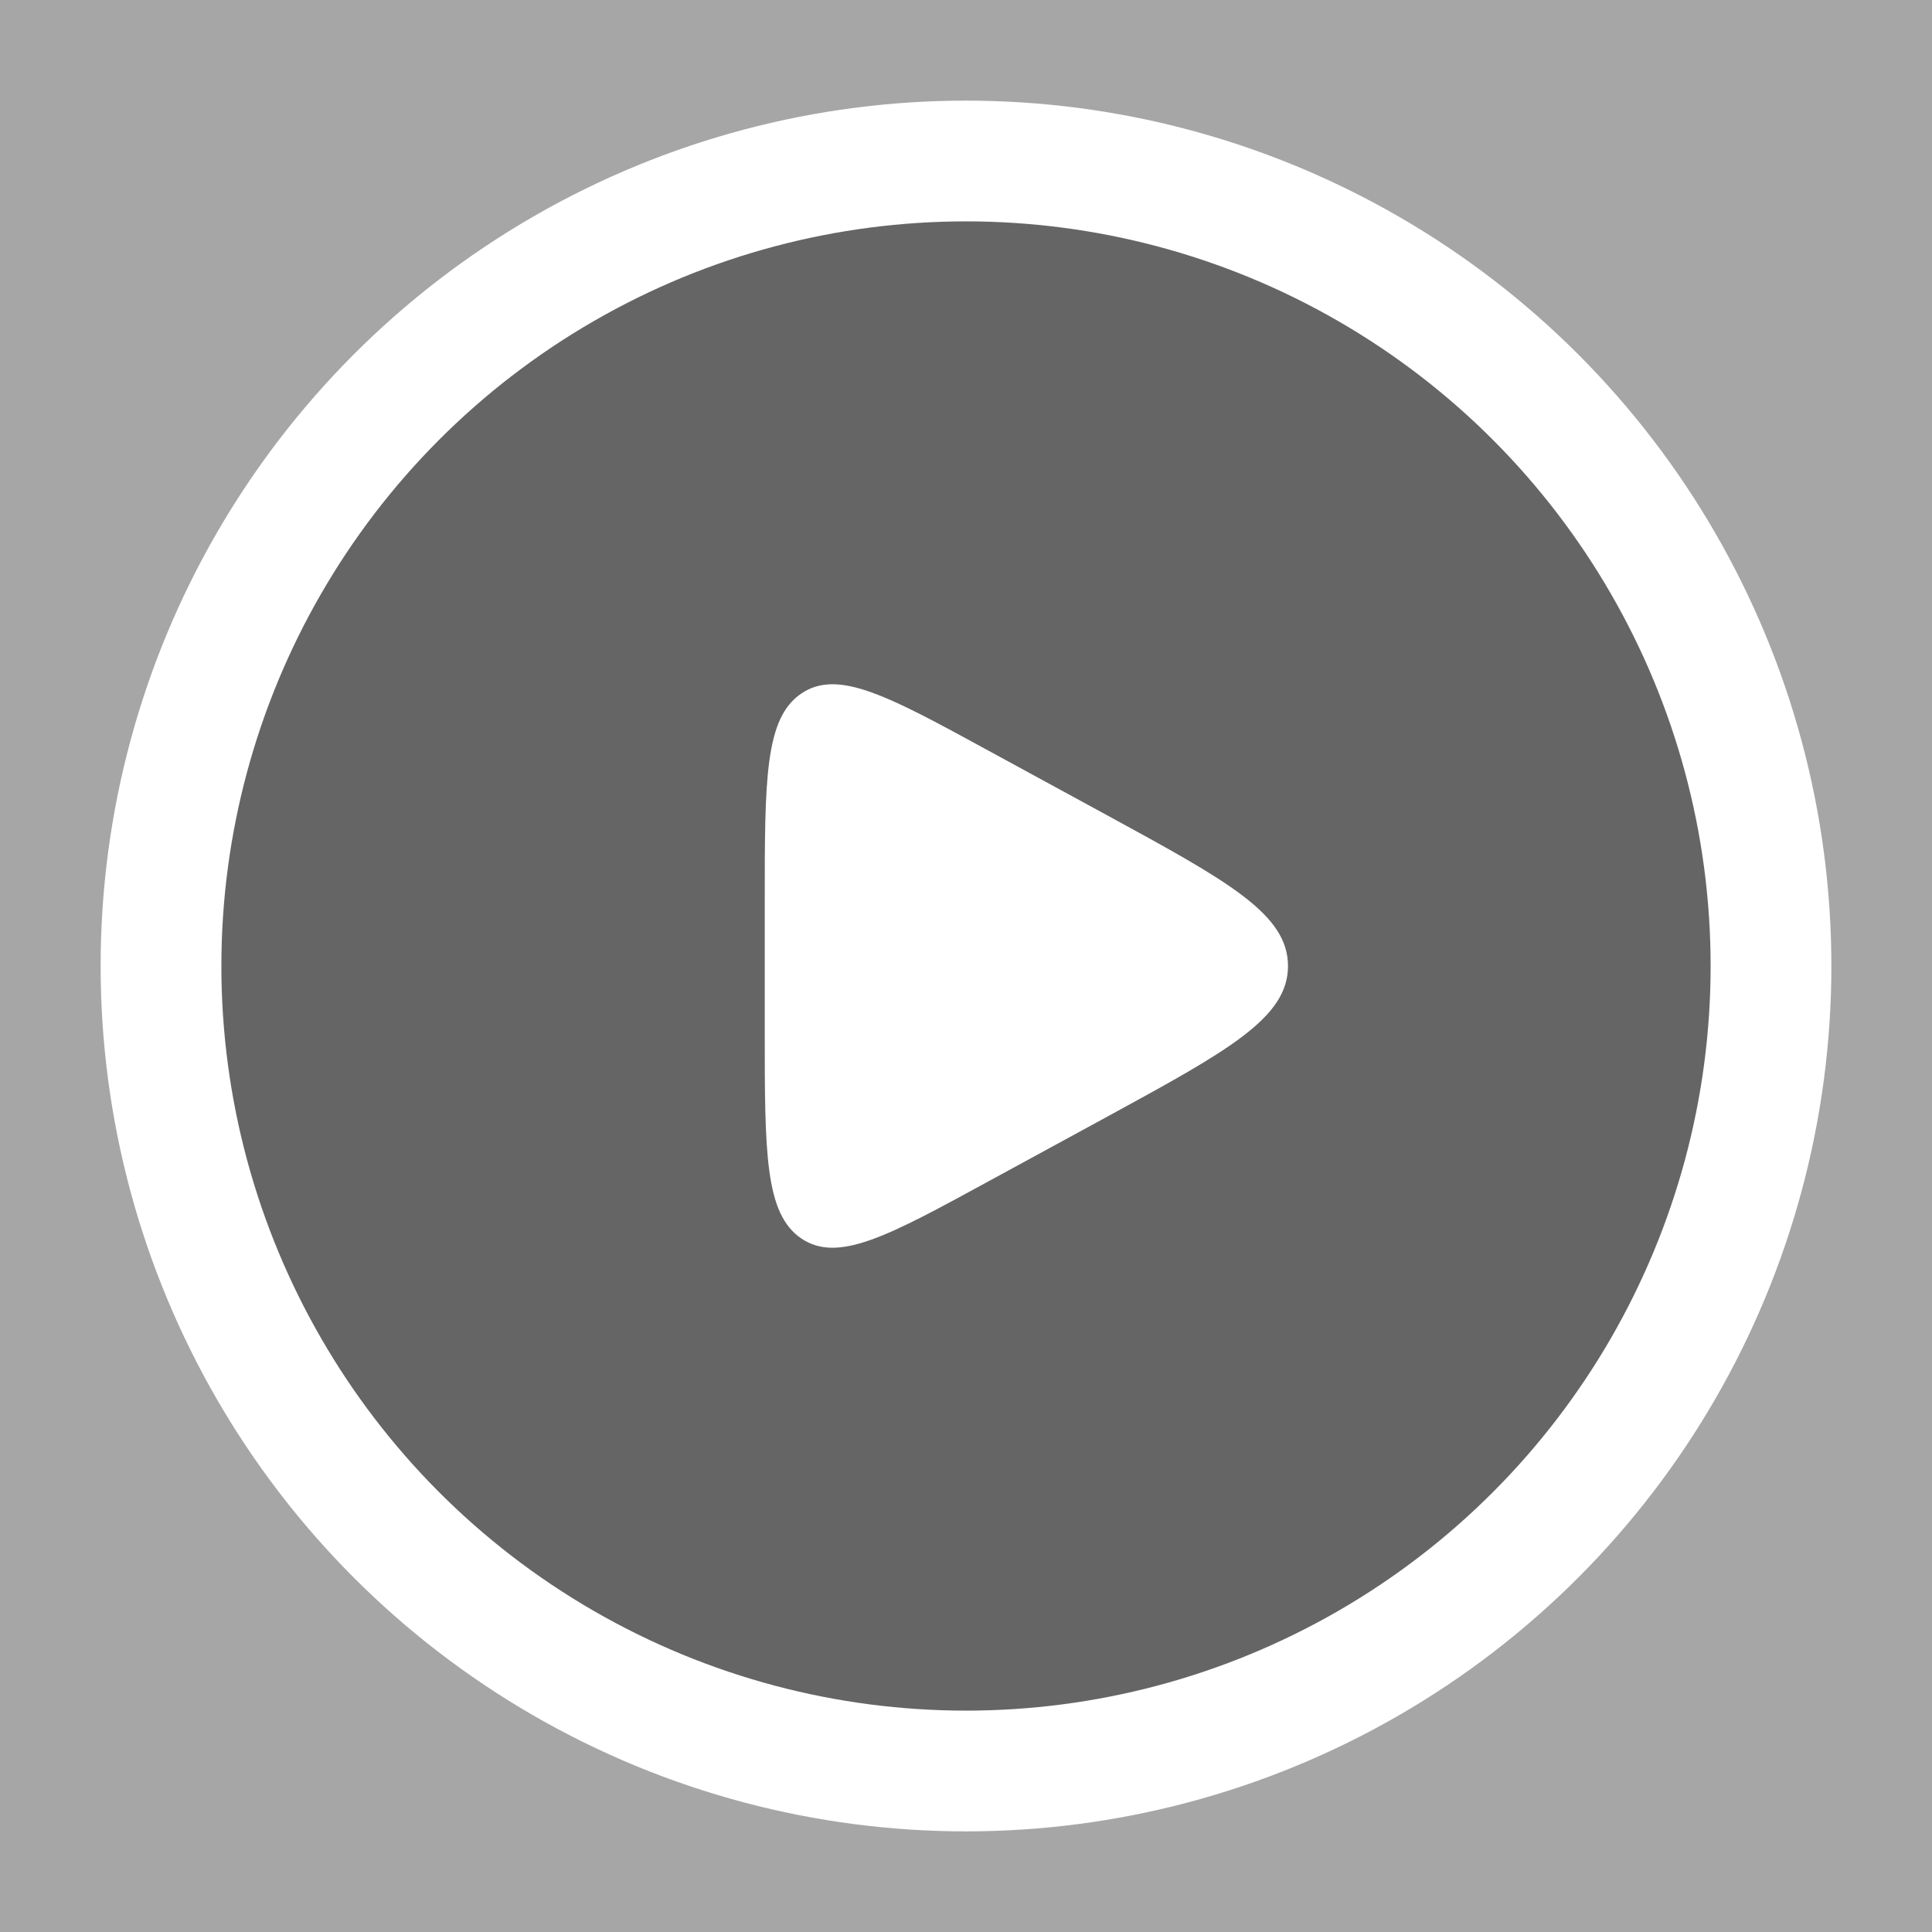 <svg xmlns="http://www.w3.org/2000/svg" viewBox="0 0 24 24" width="50" height="50" color="white" fill="none" opacity="0.7">
    <rect x="0" y="0" width="24" height="24" fill="#808080" stroke="none"/>
    <circle cx="12" cy="12" r="10" stroke="currentColor" stroke-width="1.5" fill="#252424" />
    <path d="M9.5 11.2V12.8C9.5 14.319 9.5 15.079 9.956 15.386C10.412 15.693 11.035 15.354 12.281 14.674L13.75 13.874C15.25 13.056 16 12.647 16 12C16 11.353 15.25 10.944 13.75 10.126L12.281 9.326C11.035 8.646 10.412 8.307 9.956 8.614C9.5 8.921 9.5 9.681 9.5 11.2Z" fill="white" />
</svg>
